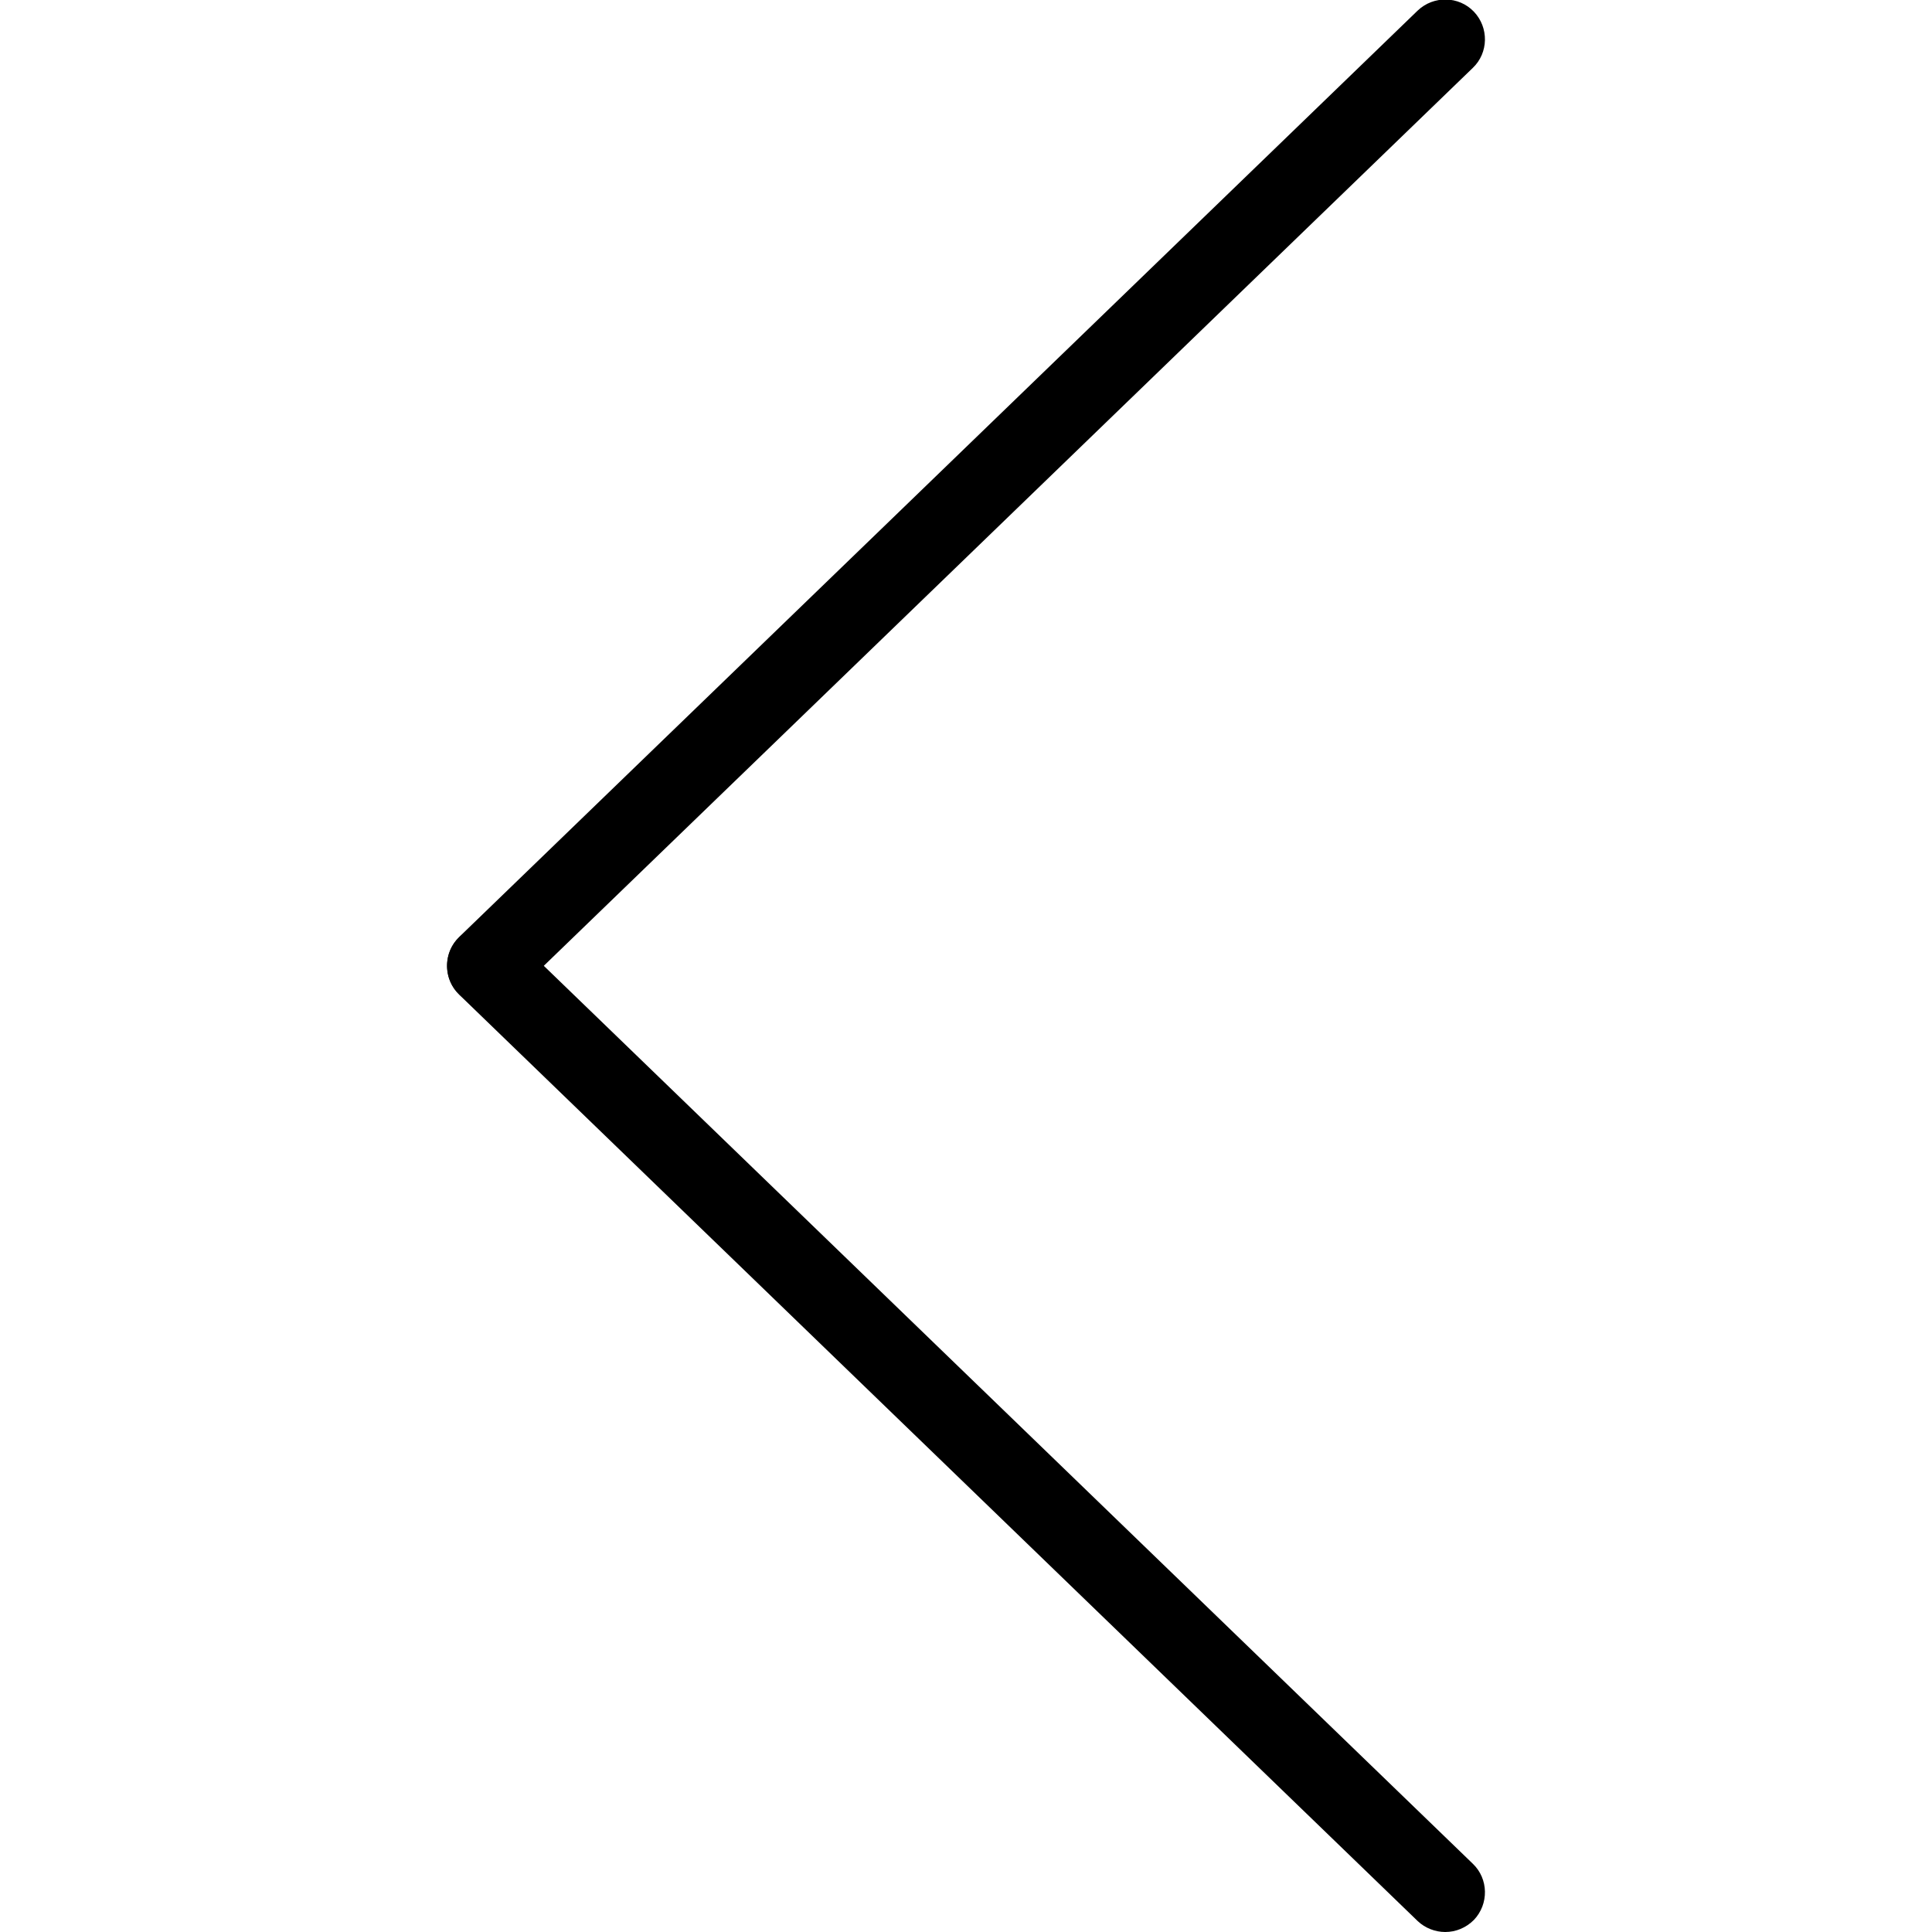 <svg xmlns="http://www.w3.org/2000/svg" viewBox="0 0 512 512">
  <path d="M129 266.5c2.6 0 5.3-1 7.3-3L390.3 18c4.2-4 4.3-10.7.3-14.9-4-4.2-10.7-4.3-14.9-.3l-254 245.5c-4.2 4-4.3 10.7-.3 14.9 2.1 2.3 4.8 3.3 7.6 3.3z"/>
  <path d="M383 512c2.8 0 5.5-1.1 7.6-3.2 4-4.2 3.9-10.9-.3-14.9l-254-245.5c-4.2-4-10.9-3.9-14.9.3s-3.9 10.9.3 14.9l254 245.5c2 1.9 4.7 2.9 7.3 2.9z"/>
</svg>
